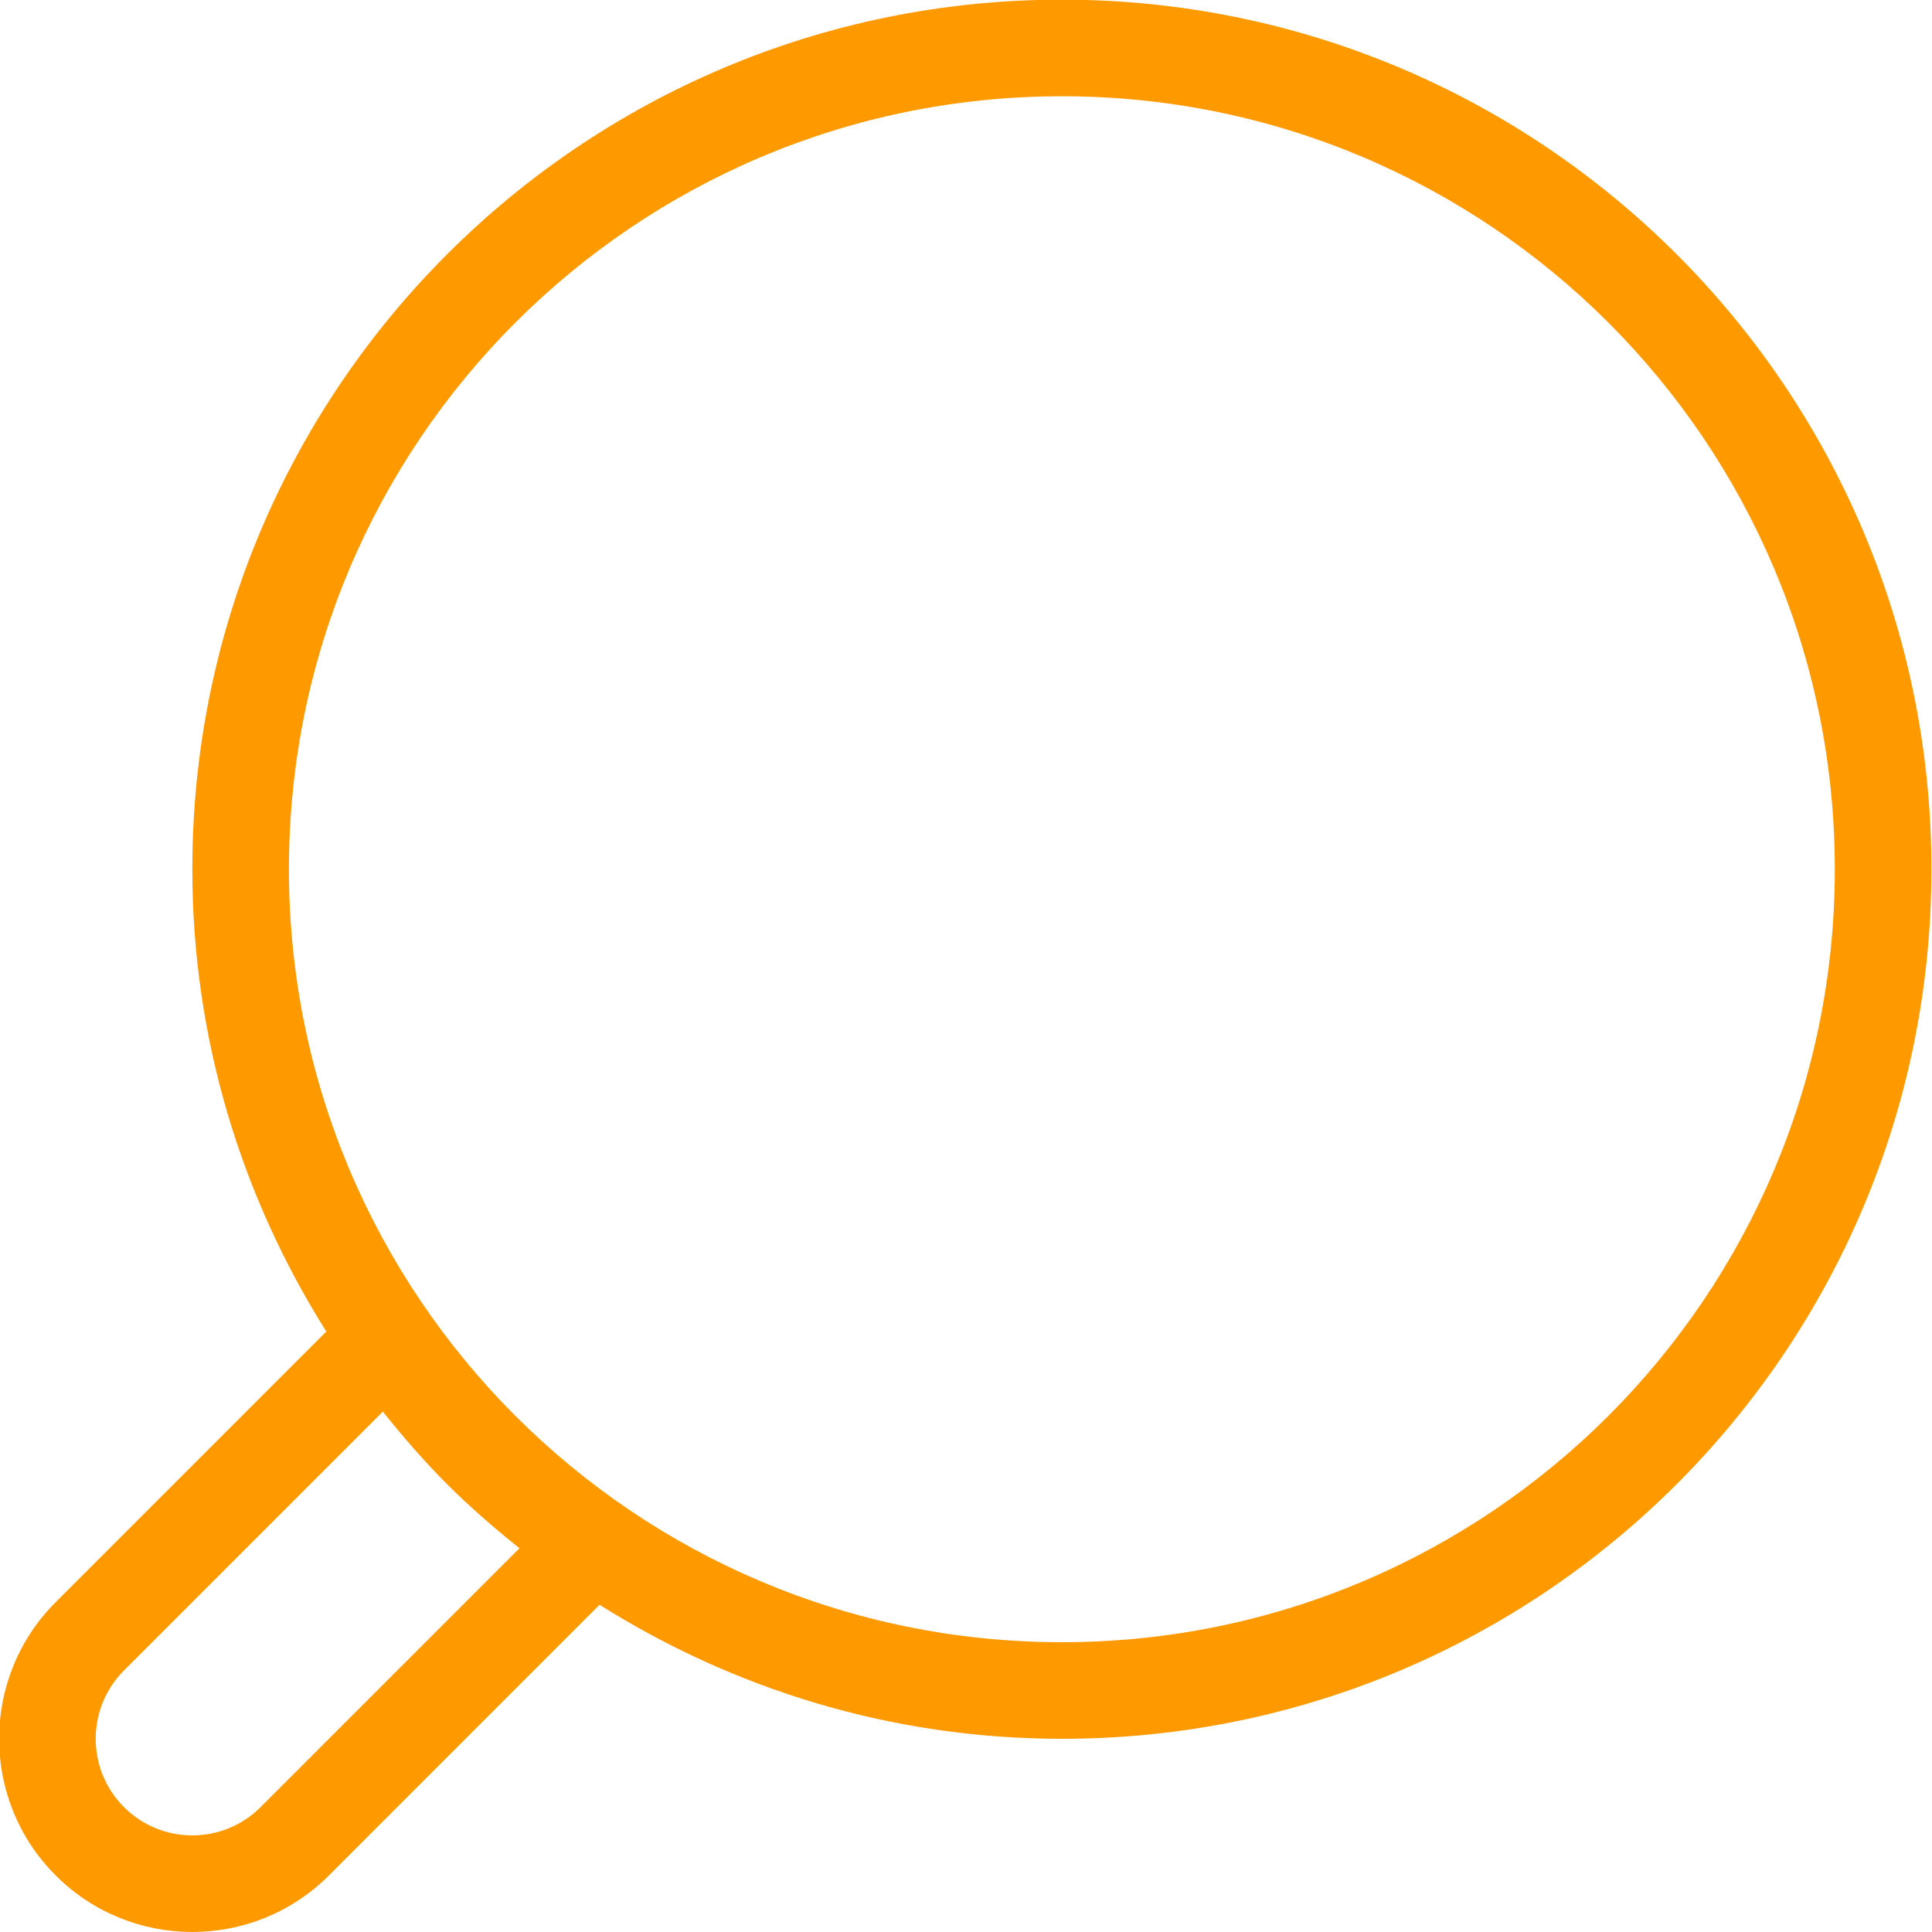<svg xmlns="http://www.w3.org/2000/svg" xmlns:xlink="http://www.w3.org/1999/xlink" preserveAspectRatio="xMidYMid" width="40" height="40" viewBox="0 0 40 40">
  <defs>
    <style>
      .loupe-i {
        fill: #f90;
        fill-rule: evenodd;
      }
    </style>
  </defs>
  <path d="M34.715,30.727 C31.457,33.985 26.956,36.000 21.985,36.000 C18.463,36.000 15.188,34.973 12.413,33.225 L6.810,38.829 C5.248,40.390 2.714,40.390 1.153,38.829 C-0.409,37.267 -0.409,34.733 1.153,33.171 L6.756,27.568 C5.008,24.793 3.982,21.518 3.982,17.996 C3.982,13.025 5.997,8.524 9.255,5.266 C12.513,2.008 17.014,-0.007 21.985,-0.007 C26.956,-0.007 31.457,2.008 34.715,5.266 C37.973,8.524 39.988,13.025 39.988,17.996 C39.988,22.968 37.973,27.469 34.715,30.727 ZM2.567,34.586 C1.786,35.367 1.786,36.633 2.567,37.414 C3.348,38.195 4.615,38.195 5.396,37.414 L10.755,32.055 C10.233,31.637 9.727,31.199 9.255,30.727 C8.782,30.254 8.345,29.749 7.927,29.226 L2.567,34.586 ZM33.301,6.680 C30.405,3.785 26.404,1.993 21.985,1.993 C17.566,1.993 13.565,3.785 10.669,6.680 C7.774,9.576 5.982,13.577 5.982,17.996 C5.982,22.416 7.774,26.417 10.669,29.313 C13.565,32.208 17.566,34.000 21.985,34.000 C26.404,34.000 30.405,32.208 33.301,29.313 C36.196,26.417 37.988,22.416 37.988,17.996 C37.988,13.577 36.196,9.576 33.301,6.680 Z" class="seopult-icon loupe-i"/>
</svg>
